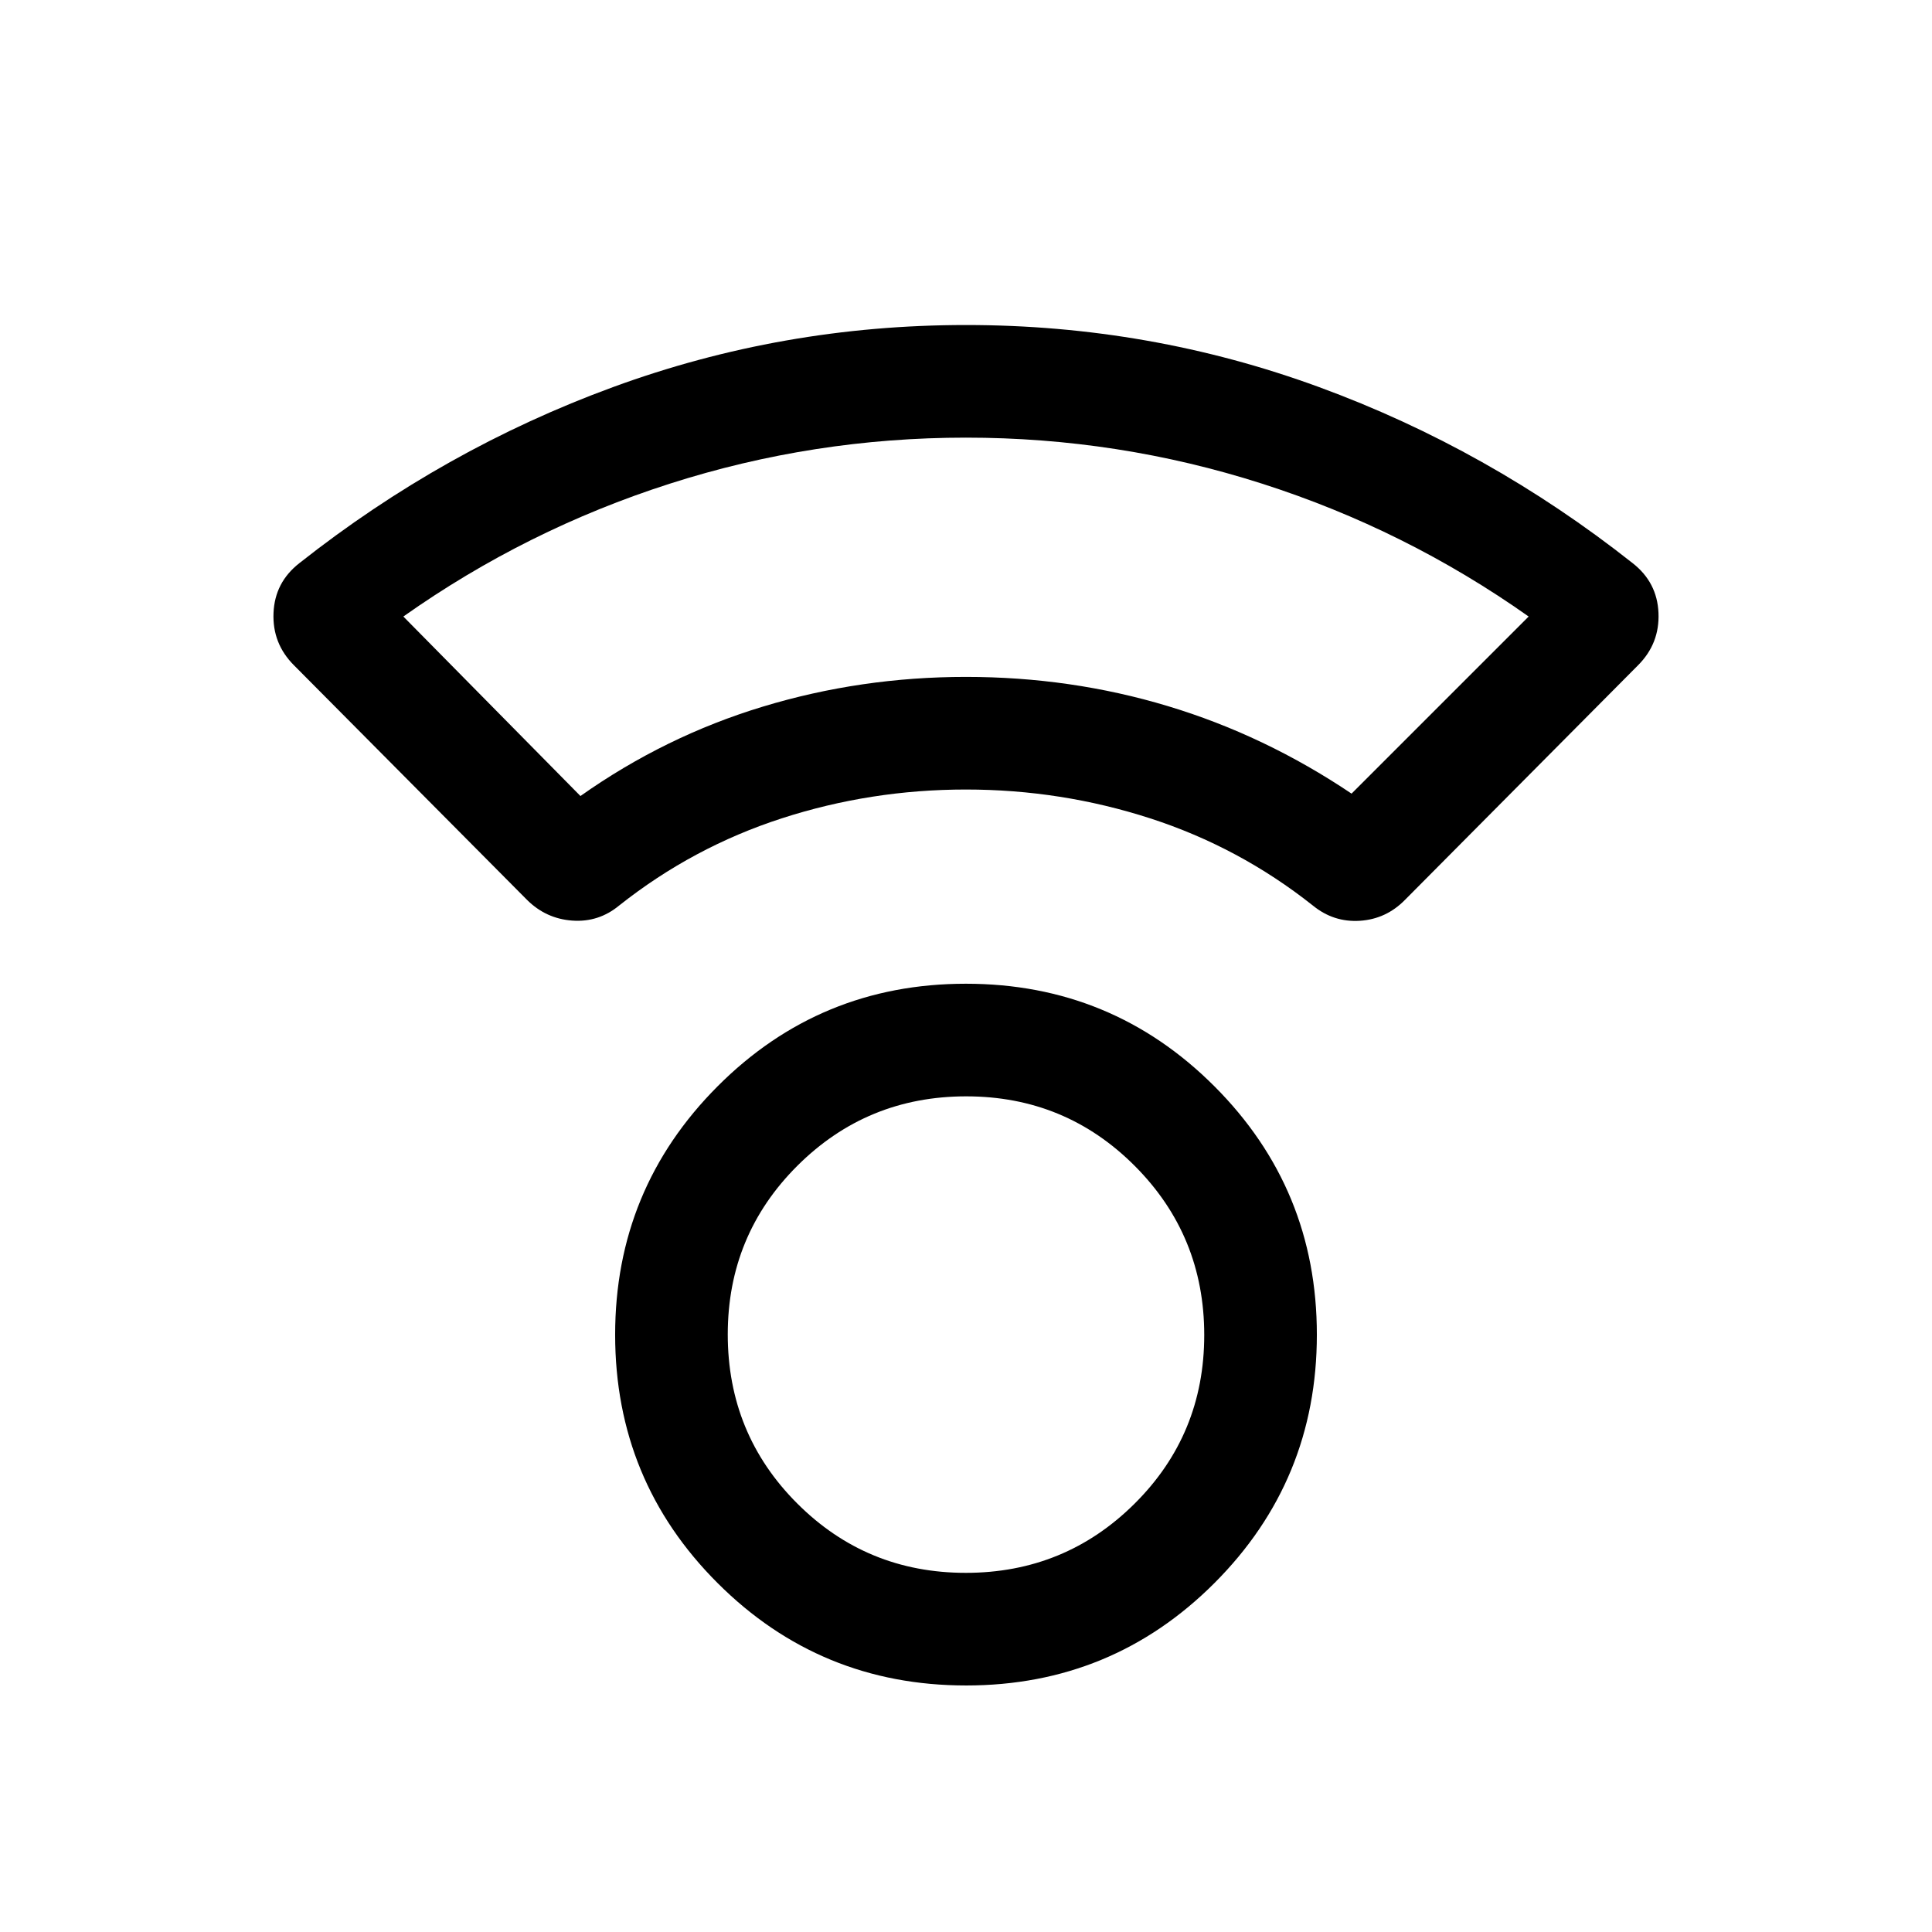 <svg xmlns="http://www.w3.org/2000/svg" height="24" viewBox="0 -960 960 960" width="24"><path d="M480.05-122.5q-72.55 0-123.47-50.87-50.92-50.86-50.92-123.41 0-72.37 50.86-123.39 50.87-51.02 123.43-51.02 72.55 0 123.47 50.95t50.92 123.42q0 72.47-50.86 123.4-50.87 50.92-123.43 50.92Zm-.17-55.96q49.28 0 83.89-34.38 34.61-34.39 34.61-83.79 0-49.41-34.5-84.01-34.5-34.59-83.78-34.59-49.29 0-83.89 34.49-34.59 34.5-34.59 83.78 0 49.5 34.49 84t83.77 34.5Zm.08-389.23q-47.29 0-91.51 14.32-44.22 14.33-80.76 43.29-10.21 8.46-23.33 7.52-13.13-.94-22.58-10.39L146.07-629.43q-10.8-10.8-10.16-26.01.63-15.21 12.86-24.75 71.68-56.62 155.82-87.46 84.14-30.85 175.44-30.85 91.31 0 175.42 30.85 84.12 30.84 155.78 87.46 12.23 9.54 12.86 24.75.64 15.21-10.16 26.01L698.22-512.95q-9.4 9.63-22.48 10.48-13.09.85-23.43-7.61-36.54-28.96-80.8-43.29-44.27-14.32-91.55-14.32Zm-191.54 3.23q42-29.69 90.7-44.44 48.7-14.75 100.84-14.75 52.15 0 100.31 14.5 48.16 14.5 91.31 43.5l88-88q-61.14-43.19-132.54-66.04-71.4-22.85-147.07-22.85-75.66 0-147.05 22.85-71.38 22.85-132.5 66.04l88 89.19ZM480-623.65Zm0 326.8Z"/></svg>